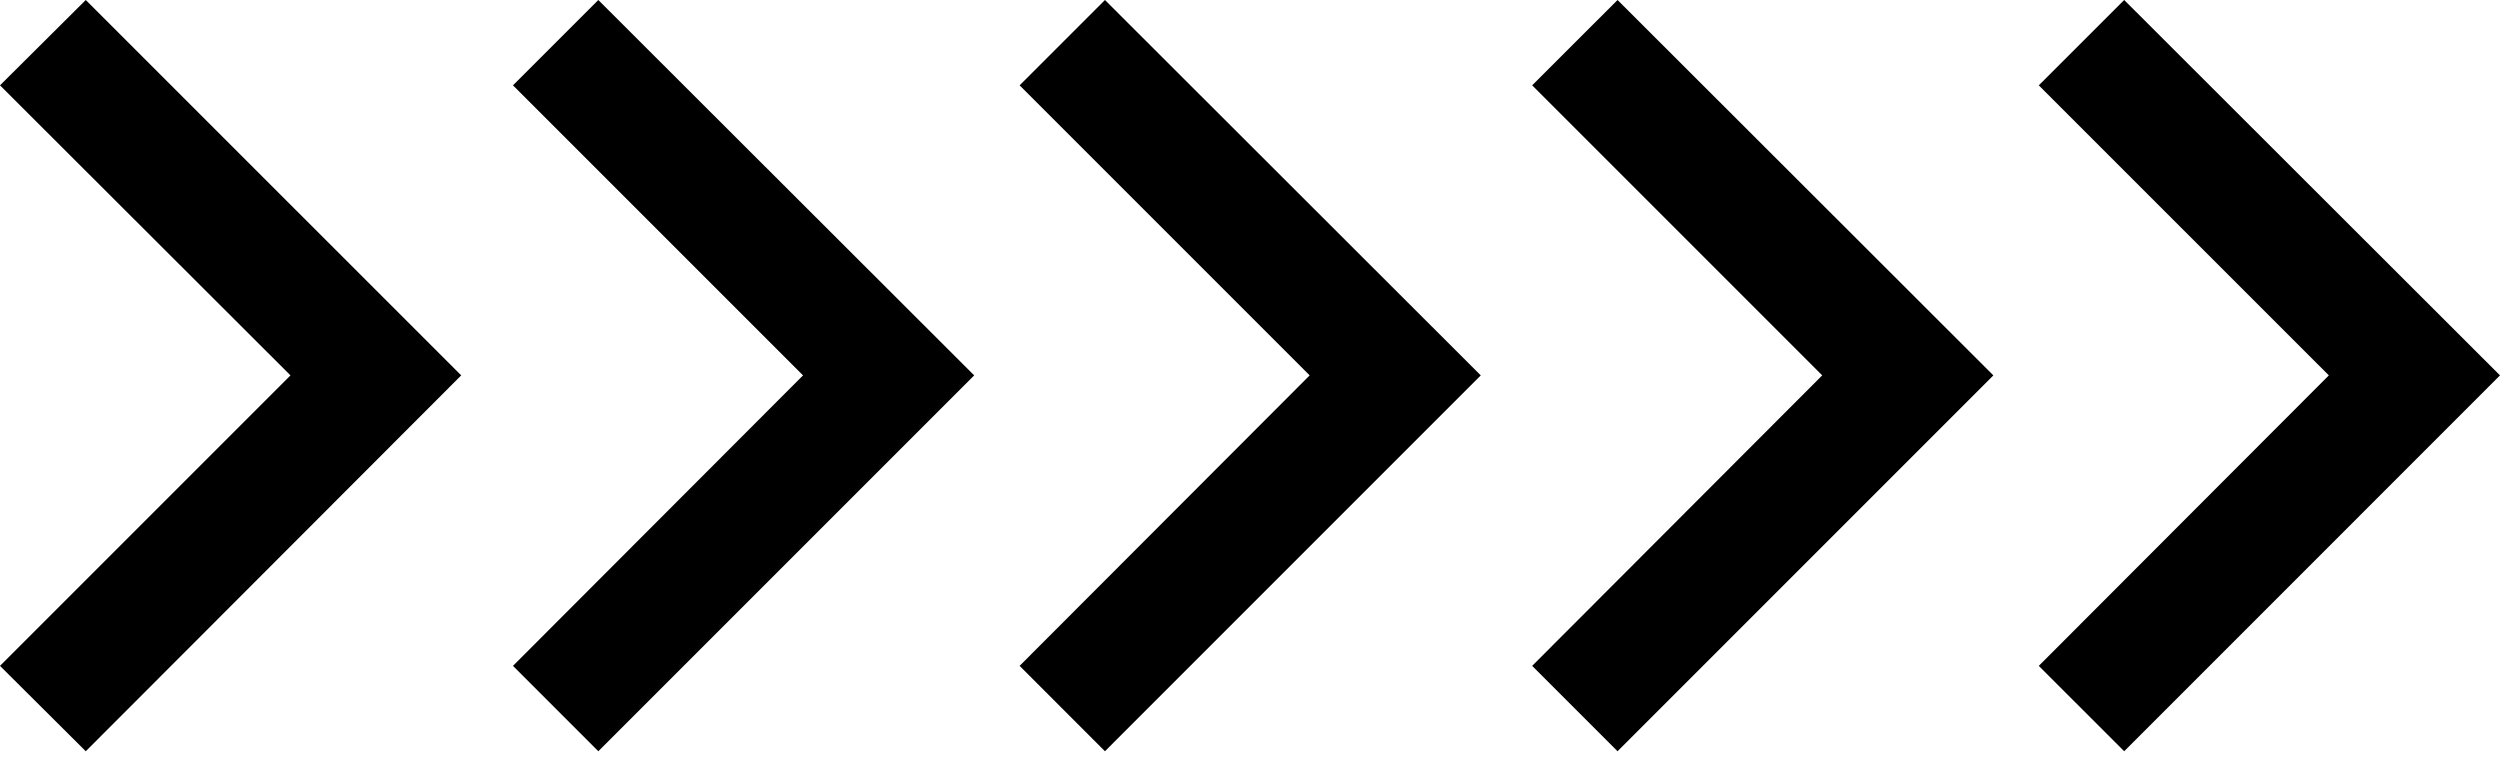 <svg width="52" height="16" viewBox="0 0 52 16" fill="none" xmlns="http://www.w3.org/2000/svg">
<path d="M27.241 7.808L21.208 13.85L22.983 15.626L30.8 7.808L22.983 0L21.208 1.775L27.241 7.808Z" fill="black"/>
<path d="M16.703 7.808L10.67 13.85L12.445 15.626L20.263 7.808L12.445 0L10.67 1.775L16.703 7.808Z" fill="black"/>
<path d="M6.042 7.808L-0 13.85L1.784 15.626L9.593 7.808L1.784 0L-0 1.775L6.042 7.808Z" fill="black"/>
<path d="M48.44 7.808L42.407 13.85L44.183 15.626L52 7.808L44.183 0L42.407 1.775L48.44 7.808Z" fill="black"/>
<path d="M37.902 7.808L31.869 13.85L33.645 15.626L41.462 7.808L33.645 0L31.869 1.775L37.902 7.808Z" fill="black"/>
</svg>
